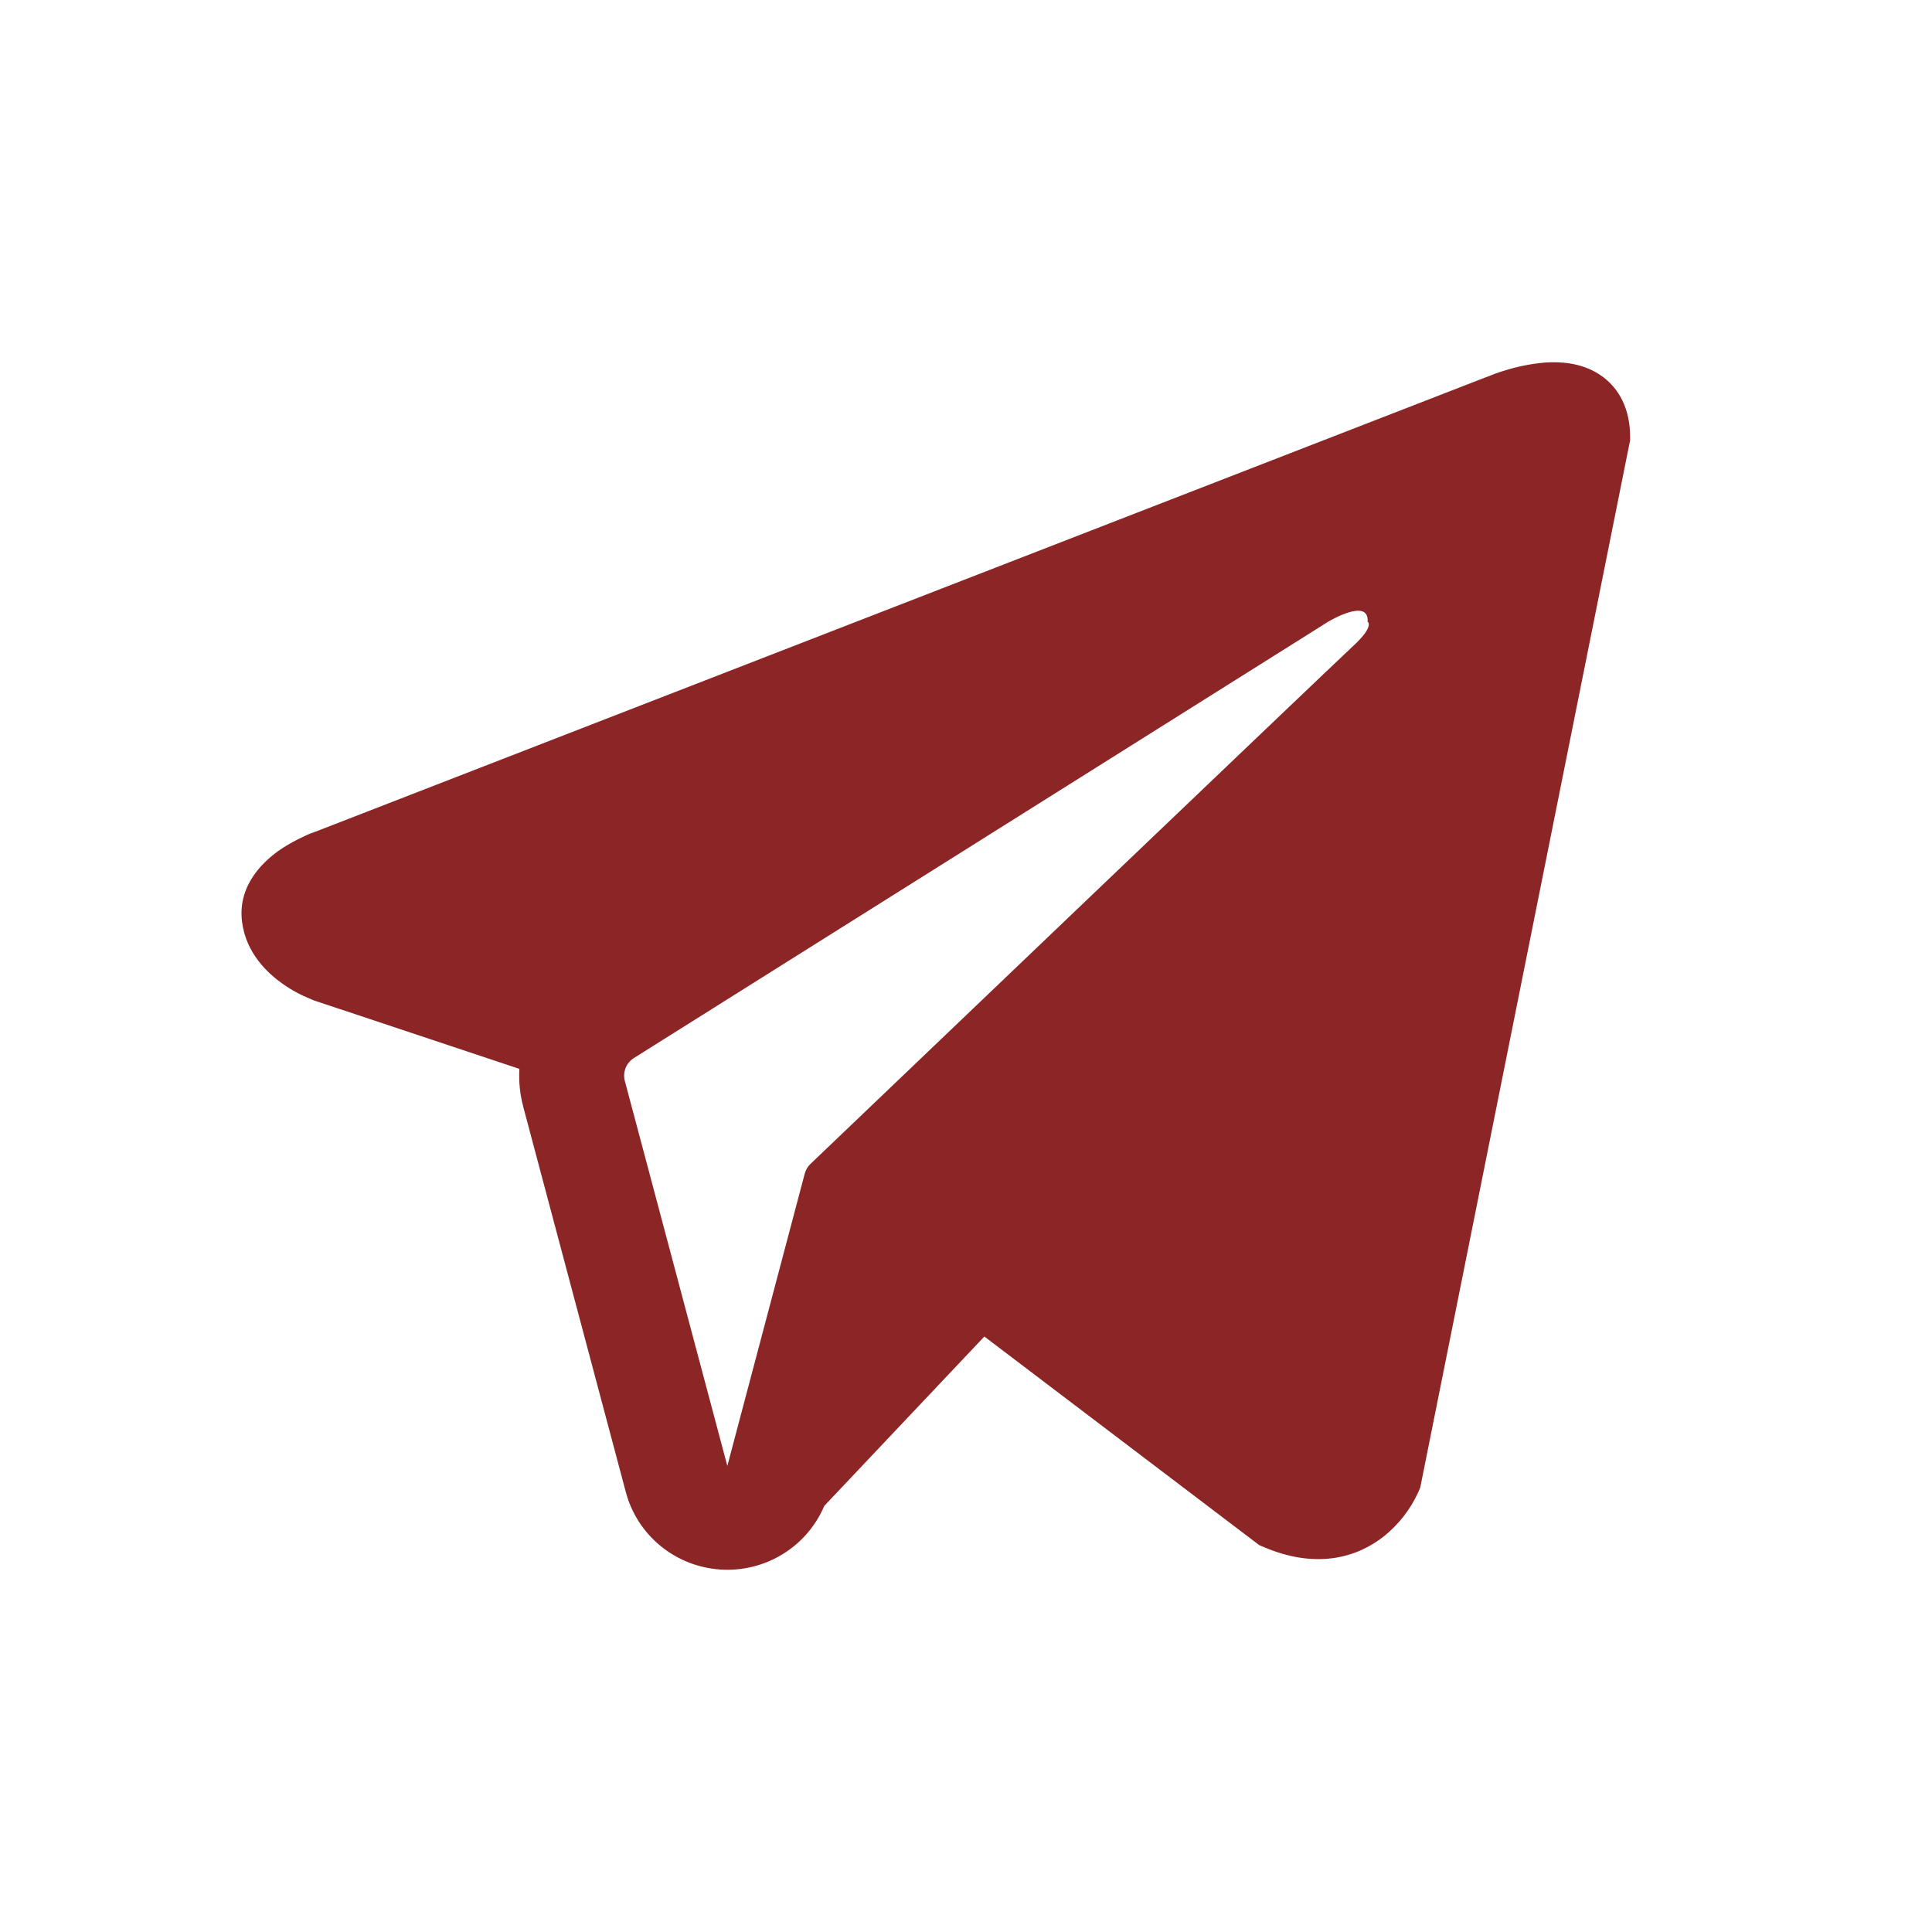 <svg width="32" height="32" viewBox="0 0 32 32" fill="none" xmlns="http://www.w3.org/2000/svg">
<path fill-rule="evenodd" clip-rule="evenodd" d="M23.503 24.689V24.686L23.524 24.637L27 7.291V7.236C27 6.803 26.838 6.426 26.488 6.2C26.18 6.001 25.827 5.988 25.579 6.006C25.348 6.027 25.12 6.073 24.9 6.144C24.805 6.173 24.713 6.207 24.622 6.245L24.606 6.25L5.226 13.775L5.22 13.777C5.161 13.796 5.103 13.819 5.048 13.847C4.91 13.909 4.778 13.982 4.652 14.065C4.403 14.235 3.929 14.634 4.009 15.268C4.075 15.793 4.44 16.126 4.687 16.299C4.832 16.401 4.989 16.485 5.154 16.551L5.191 16.567L5.203 16.571L5.211 16.574L8.603 17.704C8.59 17.915 8.612 18.128 8.669 18.341L10.367 24.719C10.46 25.066 10.66 25.376 10.94 25.605C11.22 25.835 11.565 25.971 11.928 25.996C12.29 26.021 12.651 25.933 12.96 25.744C13.27 25.555 13.511 25.275 13.652 24.943L16.304 22.137L20.858 25.593L20.923 25.62C21.337 25.799 21.723 25.855 22.076 25.808C22.43 25.76 22.71 25.613 22.921 25.447C23.165 25.251 23.36 25.002 23.489 24.719L23.498 24.699L23.502 24.692L23.503 24.689ZM10.349 17.903C10.331 17.832 10.335 17.757 10.362 17.689C10.389 17.621 10.438 17.563 10.5 17.524L22 10.297C22 10.297 22.677 9.889 22.652 10.297C22.652 10.297 22.773 10.368 22.41 10.702C22.067 11.019 14.214 18.523 13.419 19.283C13.376 19.326 13.345 19.38 13.329 19.439L12.047 24.28L10.349 17.903Z" fill="#8C2526"/>
</svg>

